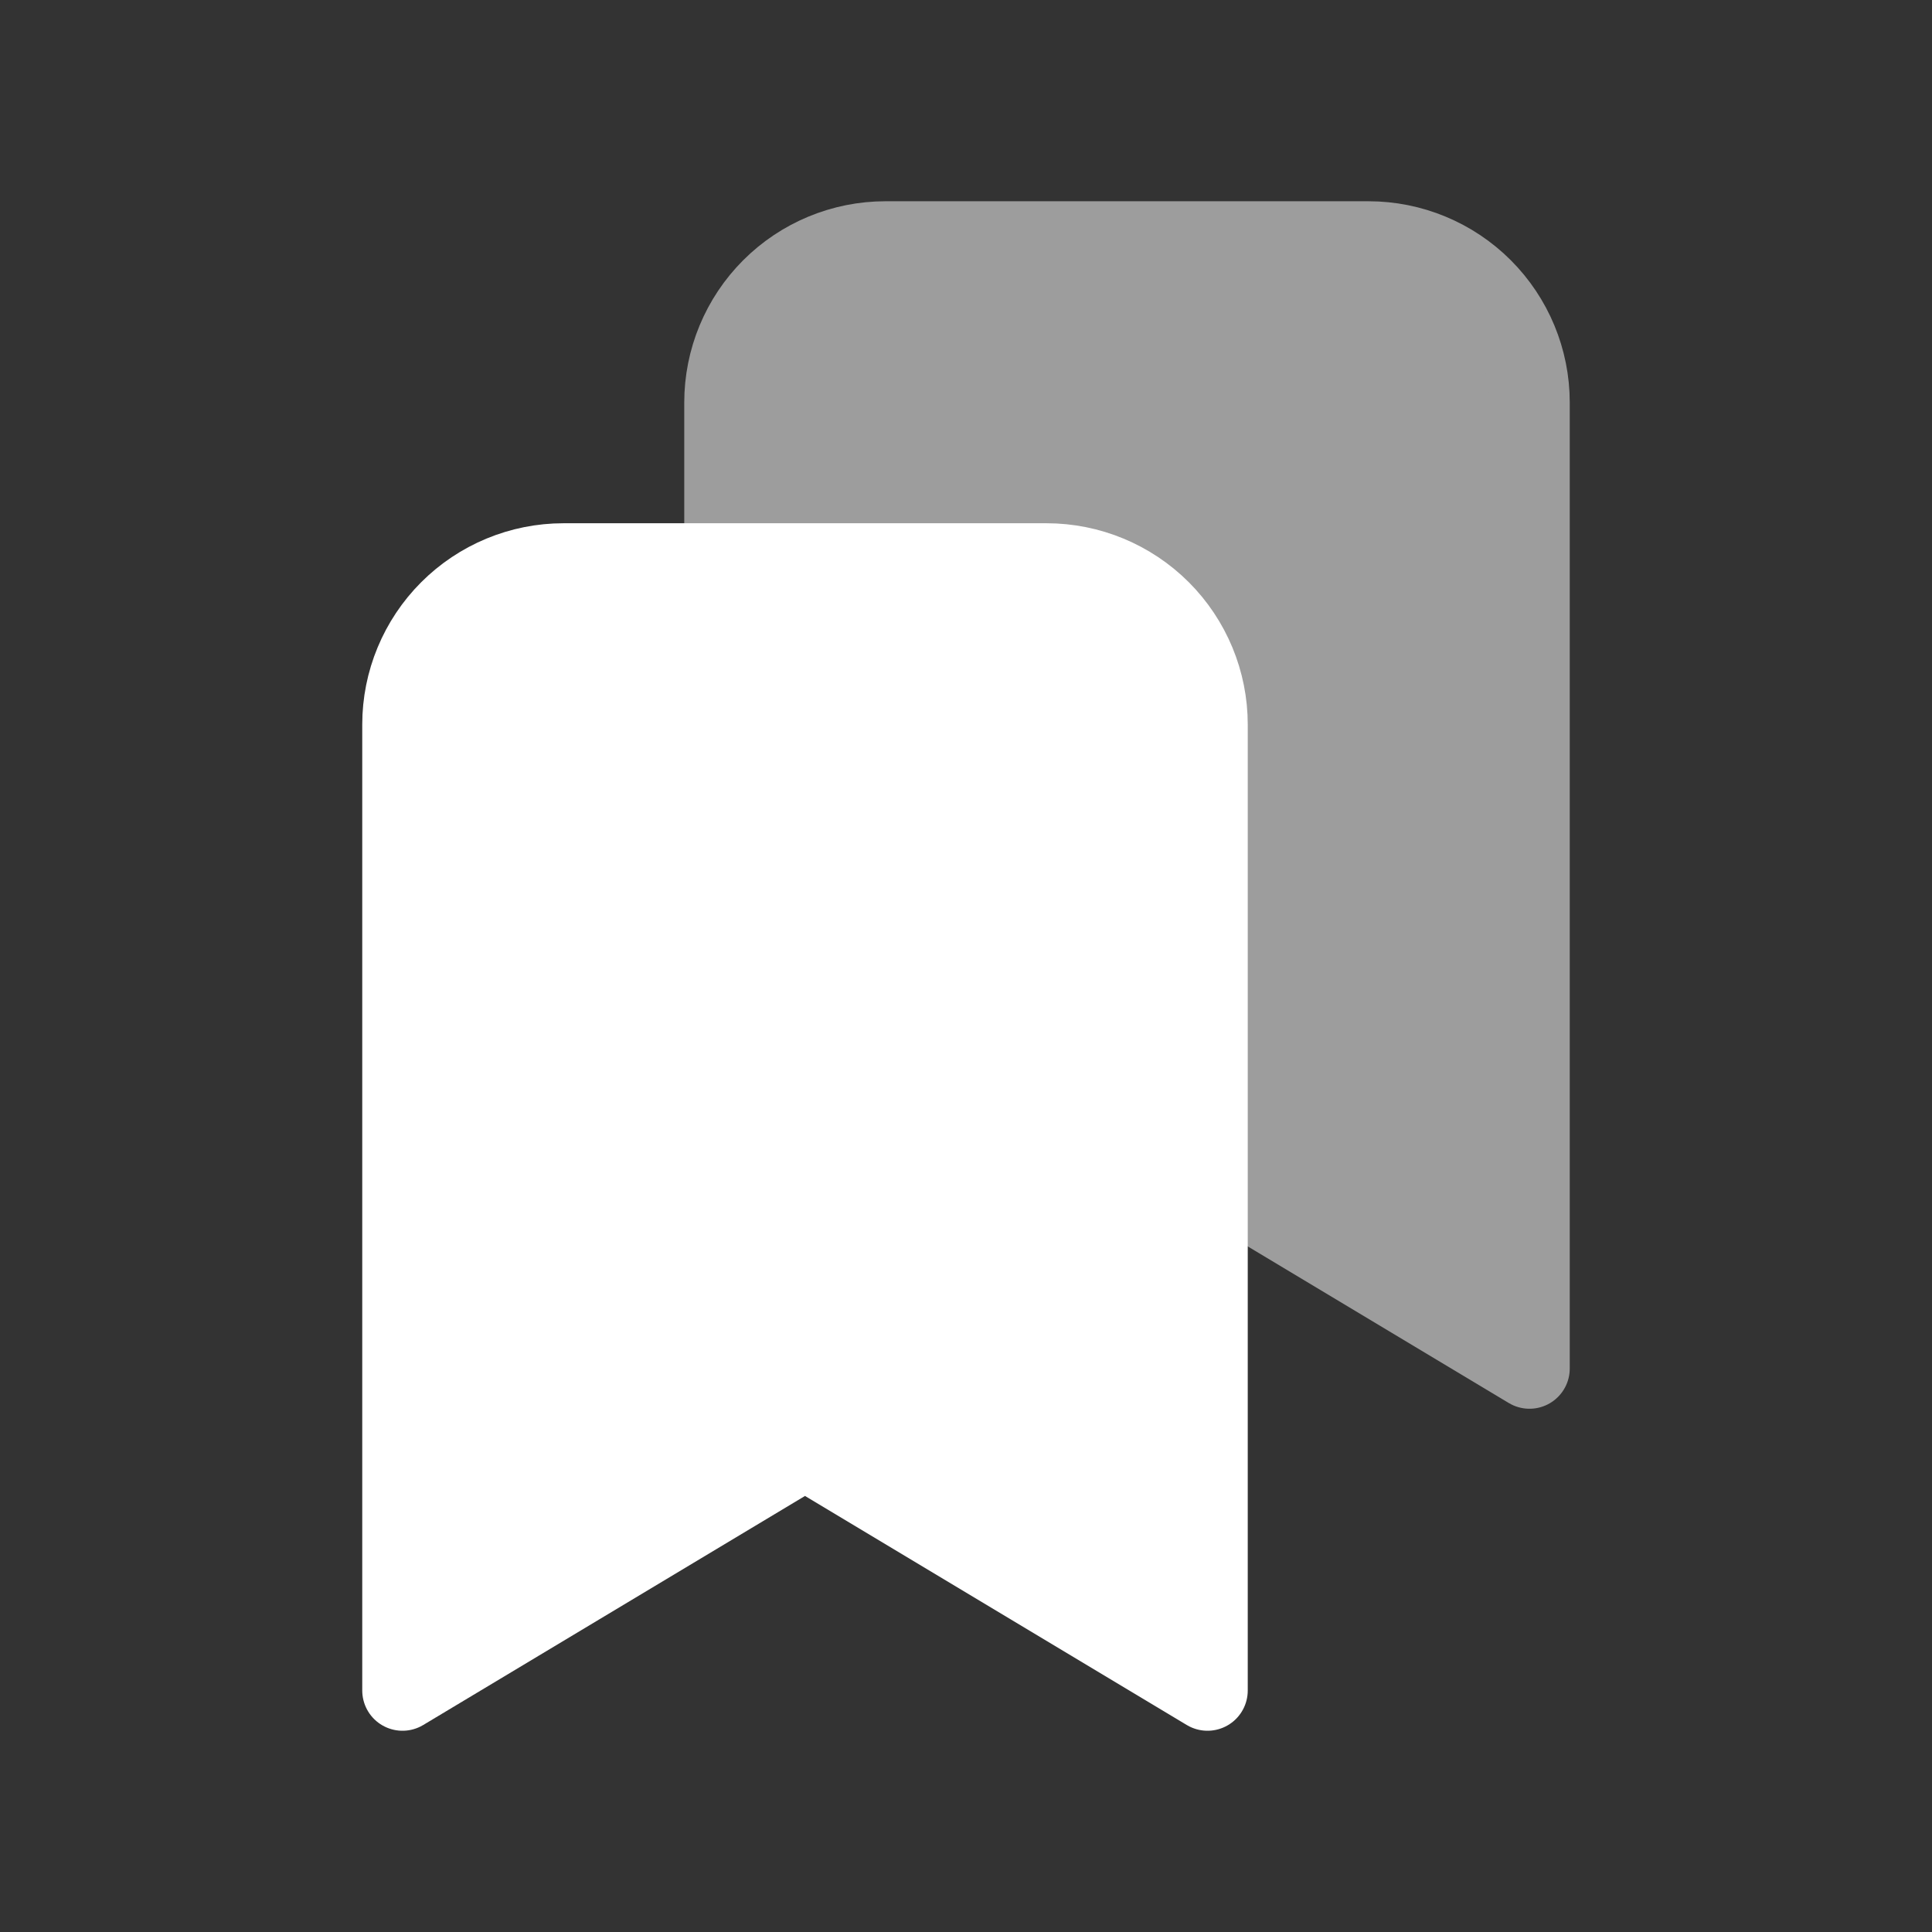 <svg viewBox="0 0 24 24" fill="none" xmlns="http://www.w3.org/2000/svg">
<rect x="0" y="0" width="24" height="24" fill="#333333" stroke="none"/>
<path d="M17 3C17.53 3 18.039 3.211 18.414 3.586C18.789 3.961 19 4.47 19 5V17L14 14L9 17V5C9 4.47 9.211 3.961 9.586 3.586C9.961 3.211 10.47 3 11 3H17Z" fill="#9D9D9D" stroke="#9D9D9D" stroke-linecap="round" stroke-linejoin="round"/>
<path d="M13 7C13.53 7 14.039 7.211 14.414 7.586C14.789 7.961 15 8.47 15 9V21L10 18L5 21V9C5 8.47 5.211 7.961 5.586 7.586C5.961 7.211 6.47 7 7 7H13Z" fill="white" stroke="white" stroke-linecap="round" stroke-linejoin="round"/>
</svg>
